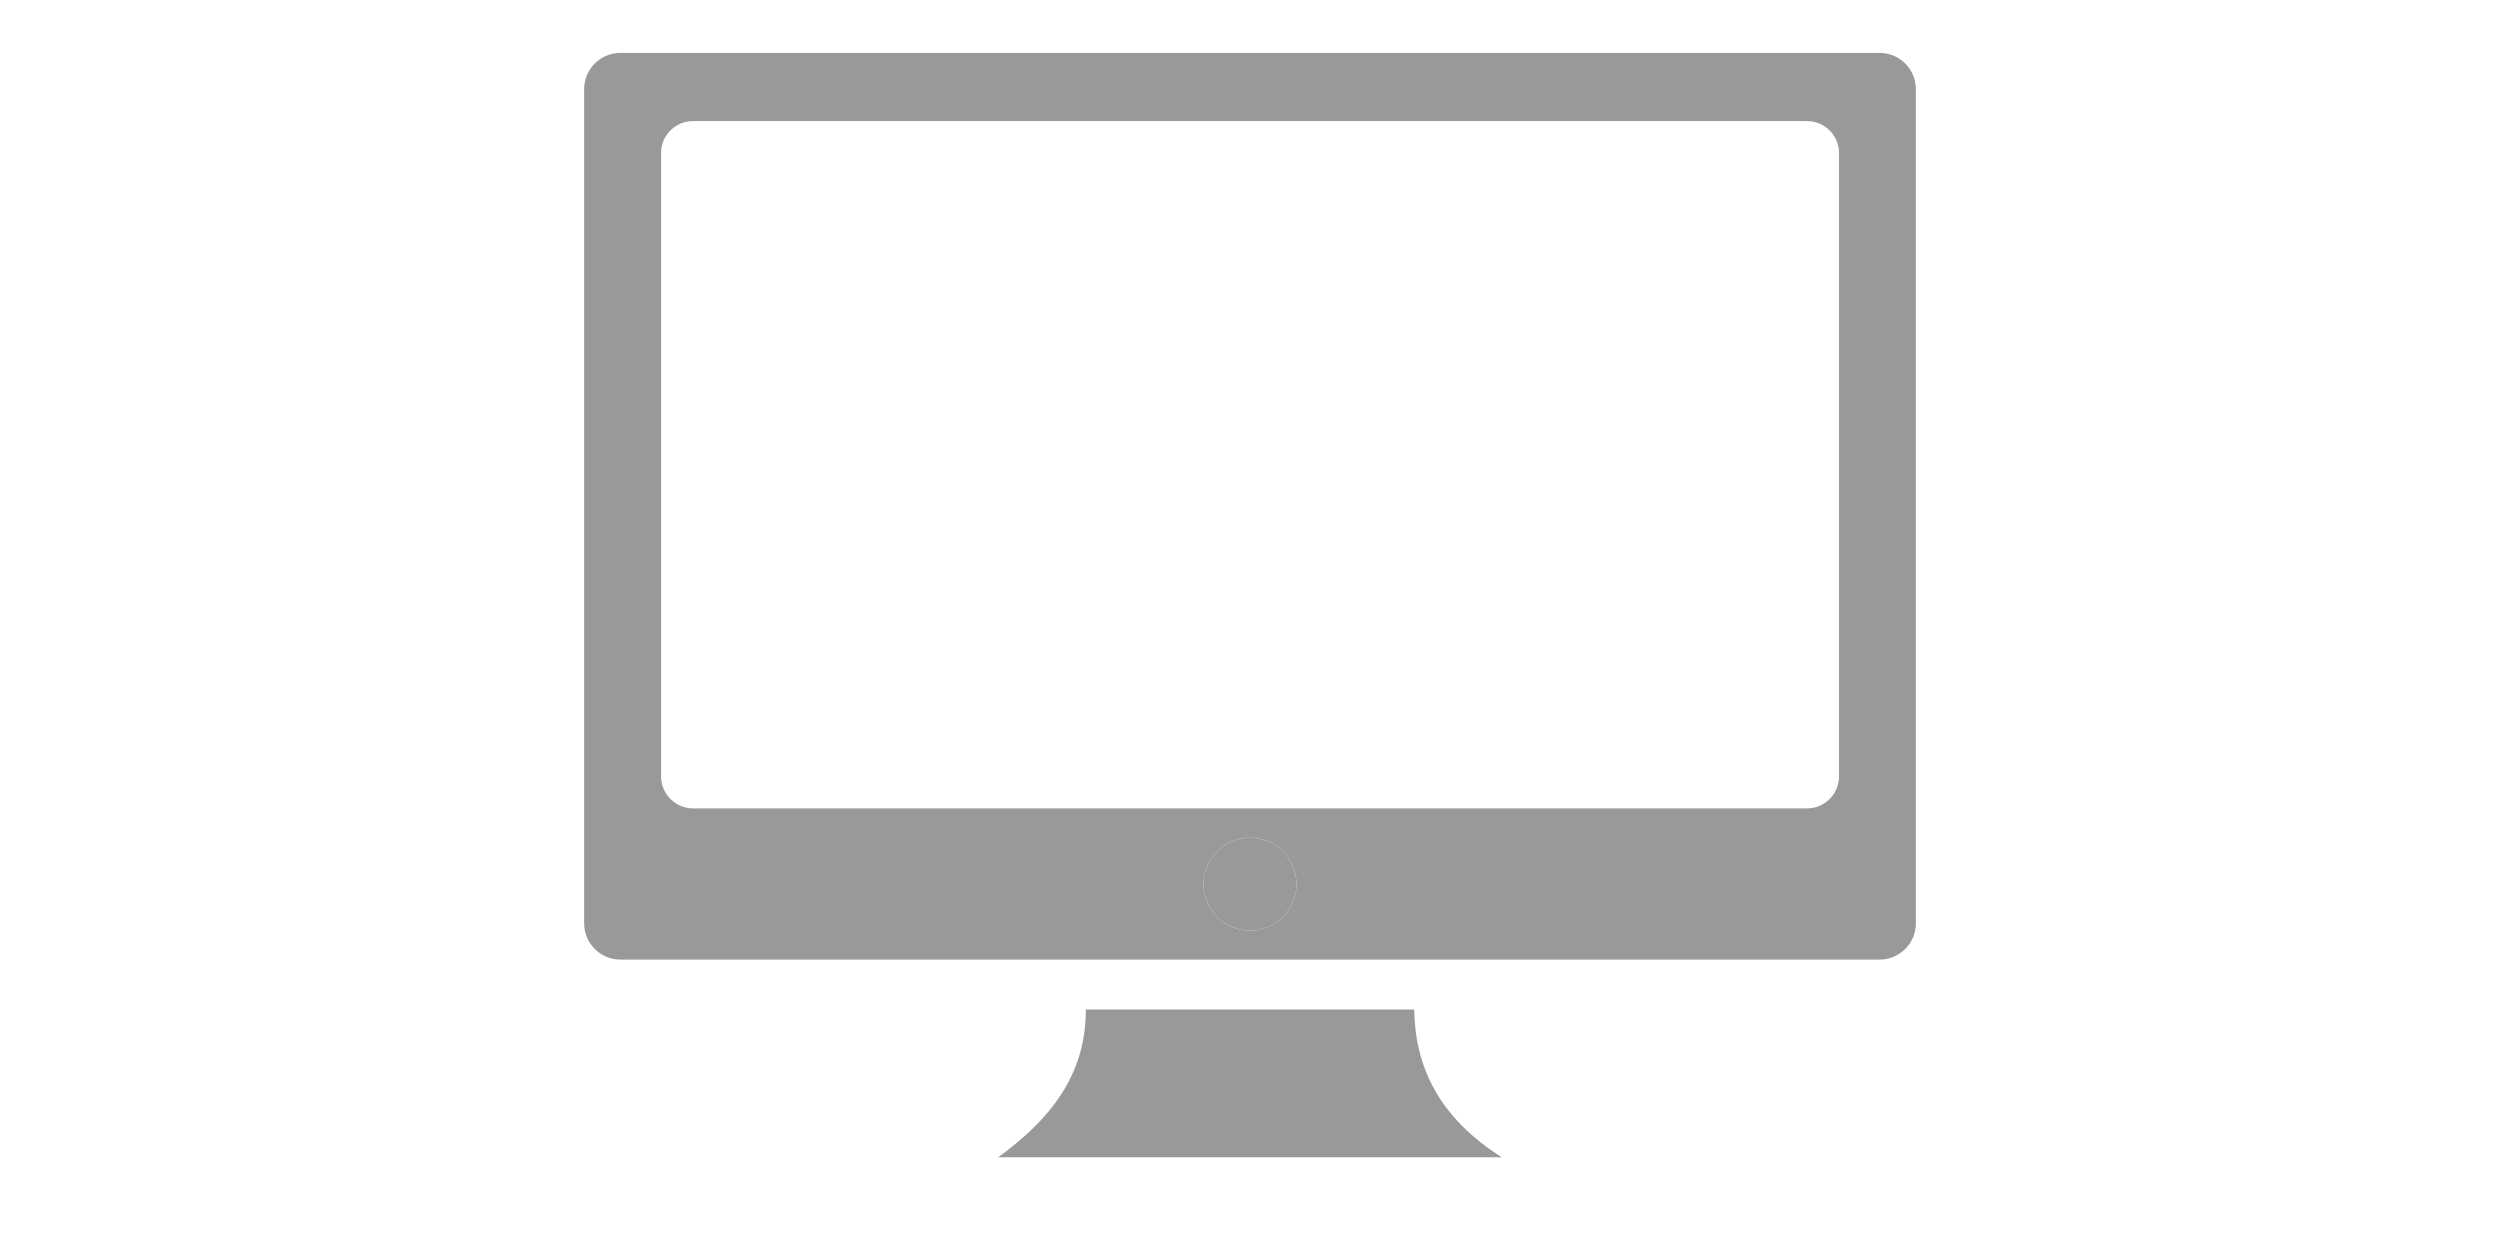 <?xml version="1.0" encoding="utf-8"?>
<!-- Generator: Adobe Illustrator 16.0.0, SVG Export Plug-In . SVG Version: 6.00 Build 0)  -->
<!DOCTYPE svg PUBLIC "-//W3C//DTD SVG 1.1//EN" "http://www.w3.org/Graphics/SVG/1.1/DTD/svg11.dtd">
<svg version="1.1" id="Capa_1" xmlns="http://www.w3.org/2000/svg" xmlns:xlink="http://www.w3.org/1999/xlink" x="0px" y="0px"
	 width="283.46px" height="141.73px" viewBox="0 0 283.46 141.73" enable-background="new 0 0 283.46 141.73" xml:space="preserve">
<g>
	<circle fill="#999999" cx="141.73" cy="100.25" r="5.271"/>
	<path fill="#999999" d="M160.347,114.468h-37.234c0.025,7.52-4.19,12.583-9.941,16.749h57.114
		C163.099,126.682,160.447,120.906,160.347,114.468z"/>
	<path fill="#999999" d="M213.125,6H70.336c-2.261,0-4.104,1.843-4.104,4.104v94.594c0,2.262,1.843,4.104,4.104,4.104h142.789
		c2.262,0,4.104-1.844,4.104-4.104V10.104C217.228,7.843,215.386,6,213.125,6z M141.73,105.521c-2.912,0-5.271-2.359-5.271-5.271
		s2.359-5.271,5.271-5.271s5.272,2.359,5.272,5.271S144.642,105.521,141.73,105.521z M208.515,88.036
		c0,1.99-1.633,3.624-3.623,3.624H78.581c-1.99,0-3.625-1.634-3.625-3.624V17.354c-0.012-1.991,1.622-3.625,3.625-3.625h126.311
		c2.002,0,3.623,1.634,3.623,3.625V88.036z"/>
</g>
</svg>
